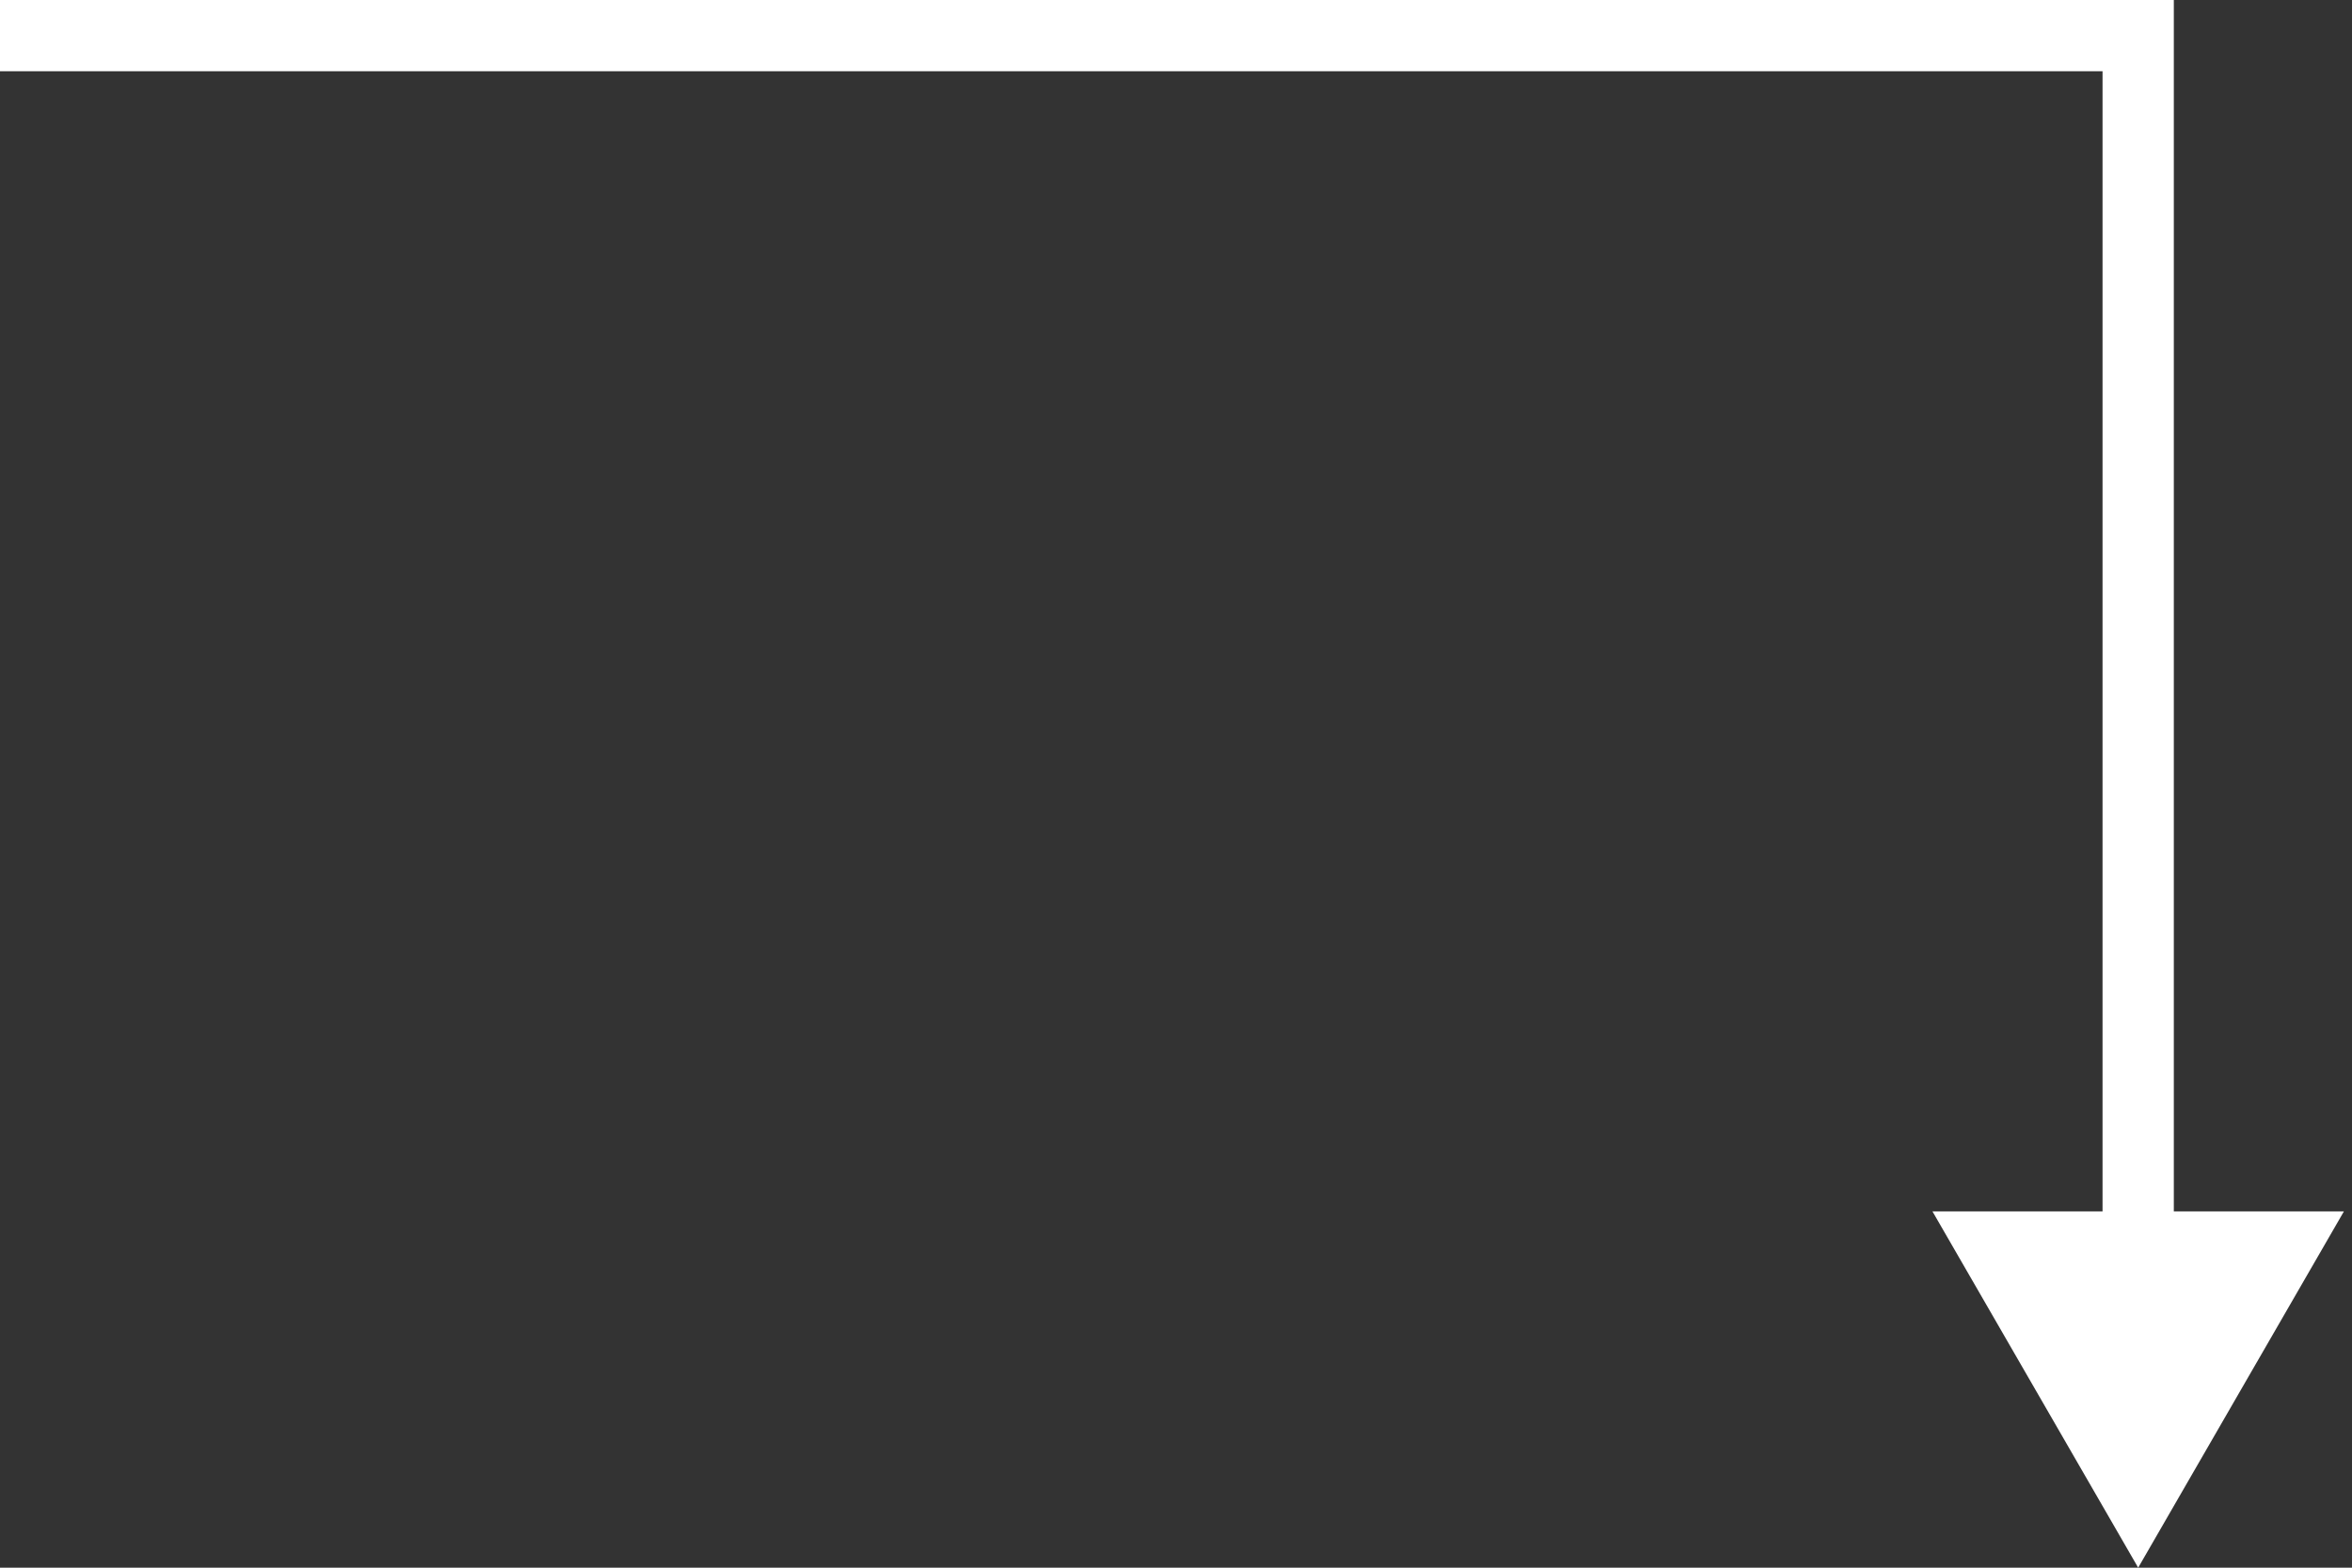 <svg width="66" height="44" viewBox="0 0 66 44" fill="none" xmlns="http://www.w3.org/2000/svg">
<rect x="0" y="0" width="66" height="44" fill="#333333" stroke="none"/>
<path d="M60 1H61V0H60V1ZM60 44L65.773 34H54.227L60 44ZM0 2H60V0H0L0 2ZM59 1V35H61V1H59Z" fill="white"/>
</svg>
